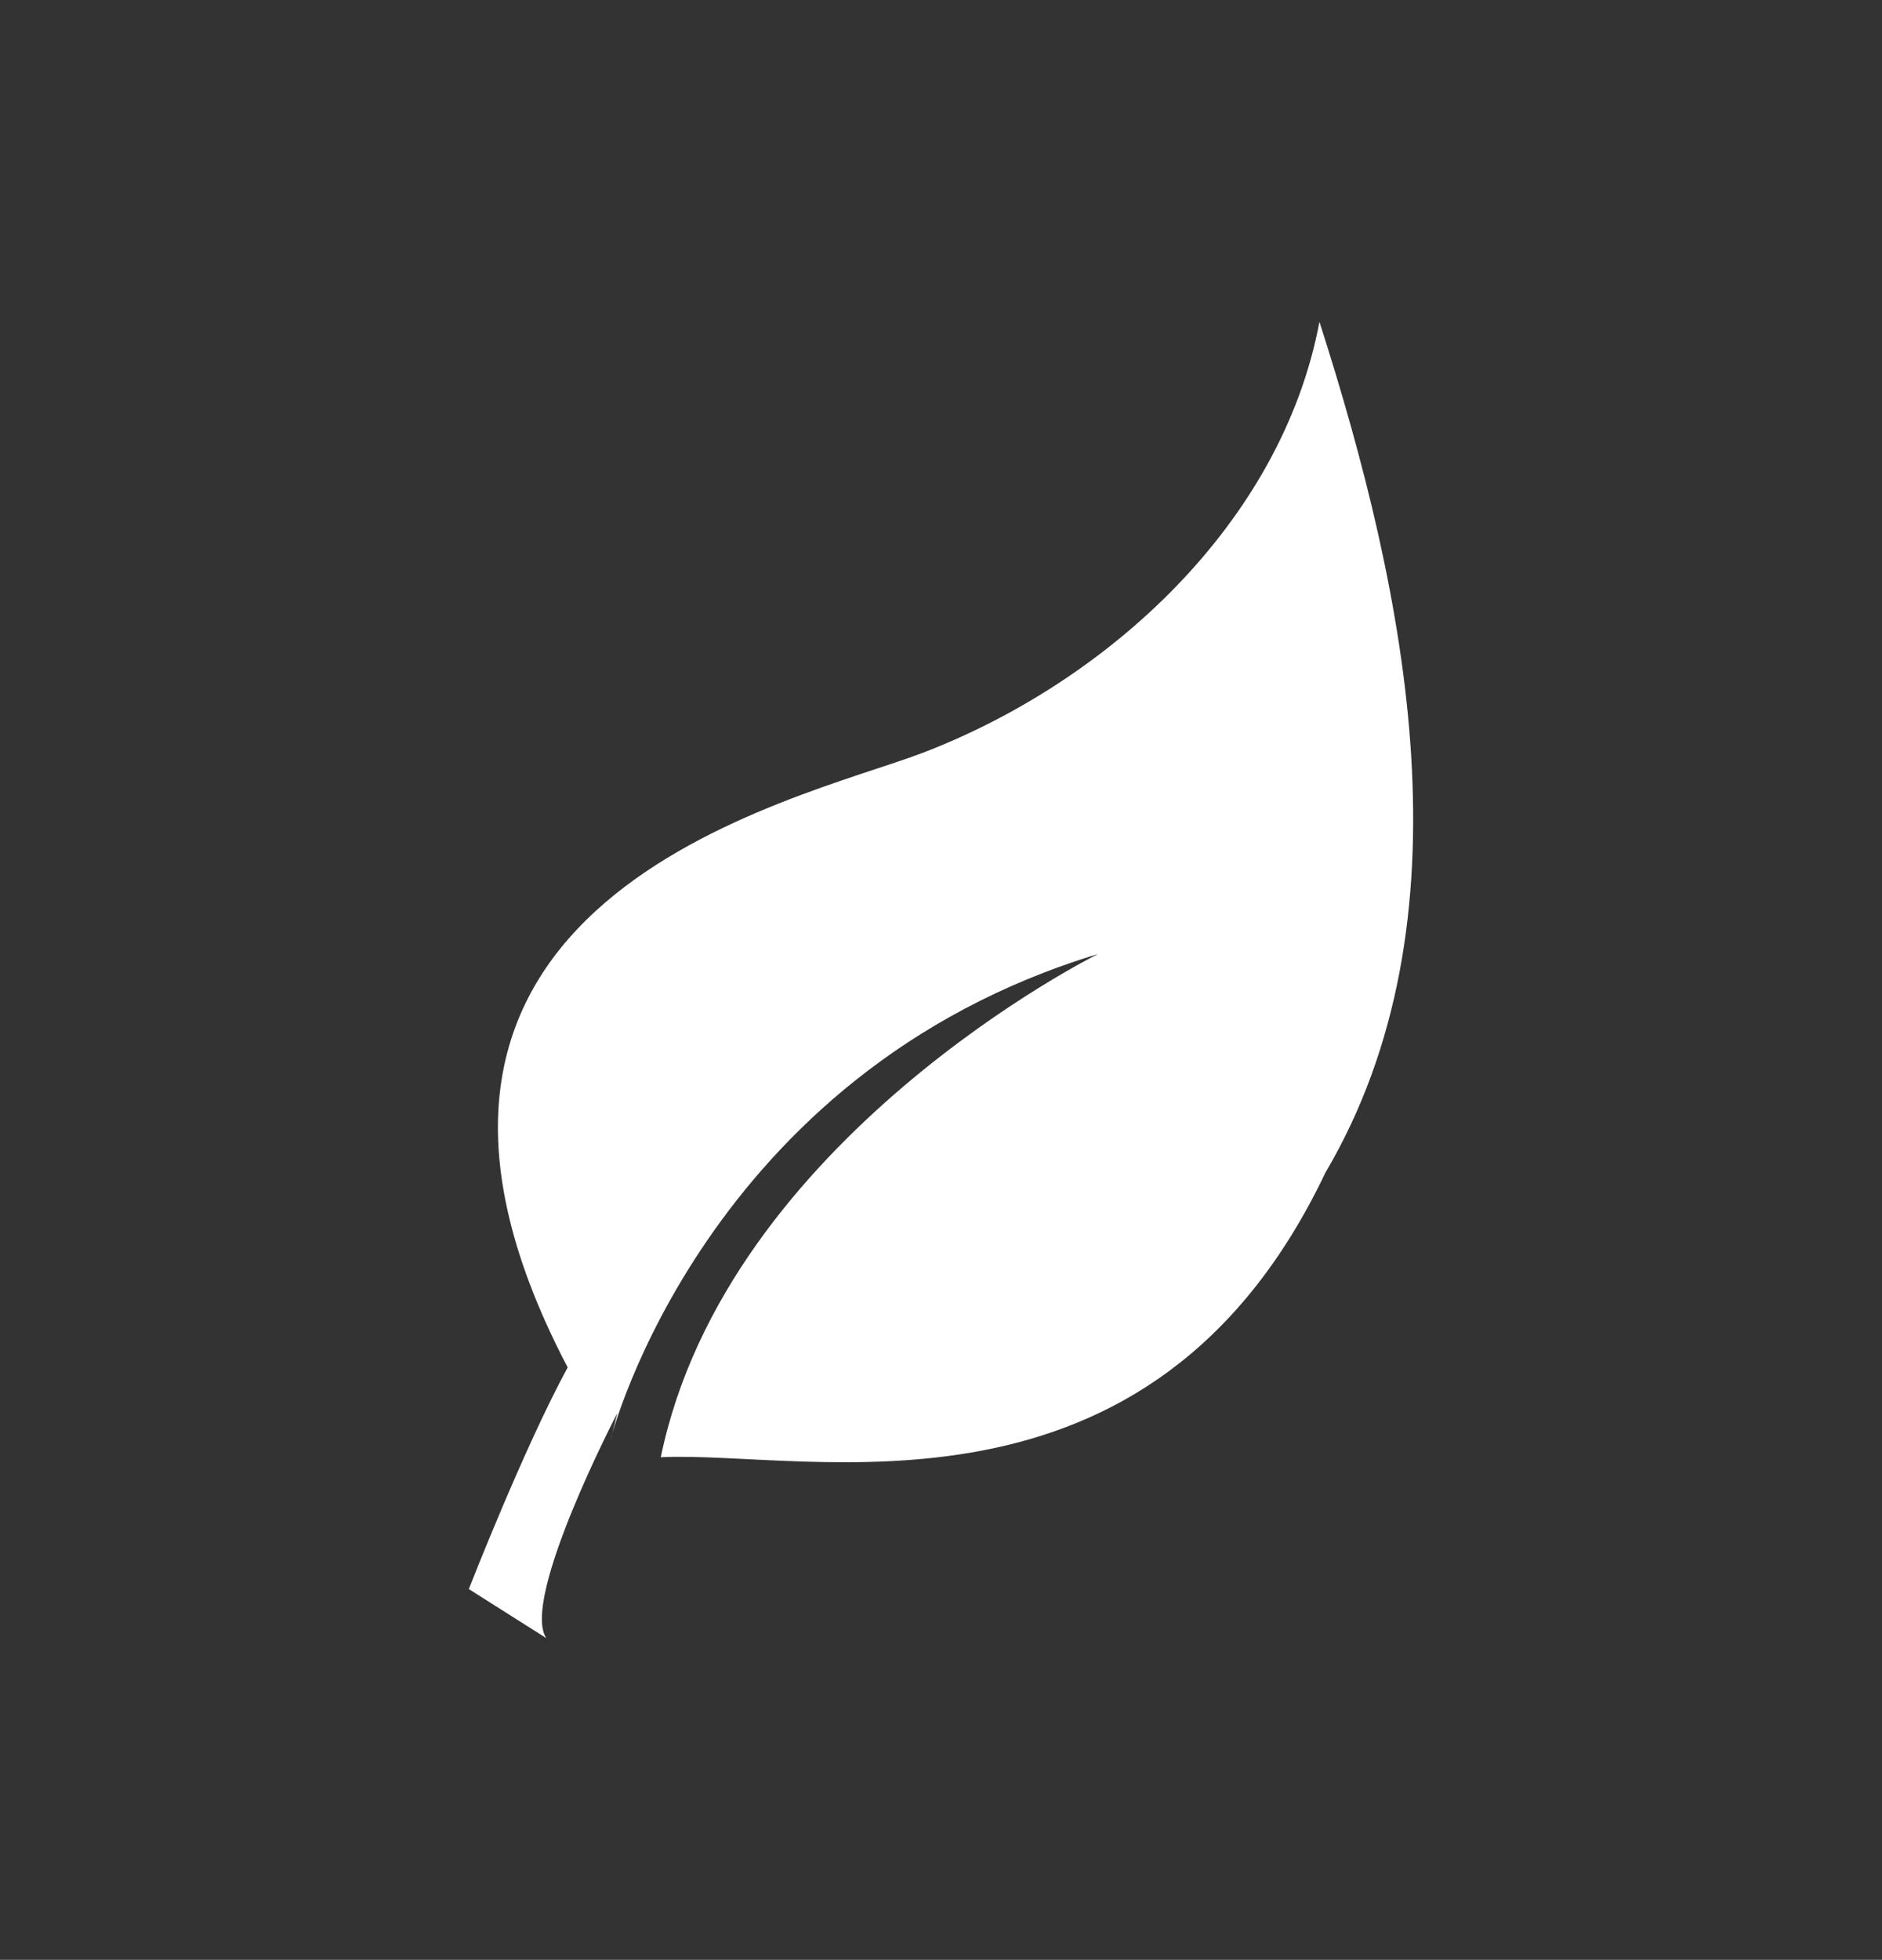 <?xml version="1.0" encoding="utf-8"?>
<!-- Generator: Adobe Illustrator 16.0.3, SVG Export Plug-In . SVG Version: 6.00 Build 0)  -->
<!DOCTYPE svg PUBLIC "-//W3C//DTD SVG 1.1//EN" "http://www.w3.org/Graphics/SVG/1.1/DTD/svg11.dtd">
<svg version="1.1" xmlns="http://www.w3.org/2000/svg" xmlns:xlink="http://www.w3.org/1999/xlink" x="0px" y="0px"
	 width="83.918px" height="87.369px" viewBox="0 0 83.918 87.369" enable-background="new 0 0 83.918 87.369" xml:space="preserve">
<rect x="0" y="0" width="83.918" height="87.369" fill="#333333" stroke="none"/>
<g id="Layer_1">
	<path fill="#FFFFFF" d="M58.834,14.347c-1.697,9.001-9.466,16.073-17.713,19.222c-5.648,2.156-26.778,6.49-15.808,27.39
		c-1.938,3.551-4.408,9.881-4.408,9.881l3.45,2.184c-1.142-1.754,3.17-10.026,3.17-10.026s-0.304,1.24-0.31,1.232
		c0.01-0.168,4.248-16.402,21.742-21.699c0,0-16.554,8.197-19.493,22.432c6.648-0.315,21.821,3.724,29.637-12.688
		C65.727,41.031,62.757,26.578,58.834,14.347z"/>
</g>
<g id="Layer_2">
</g>
</svg>
